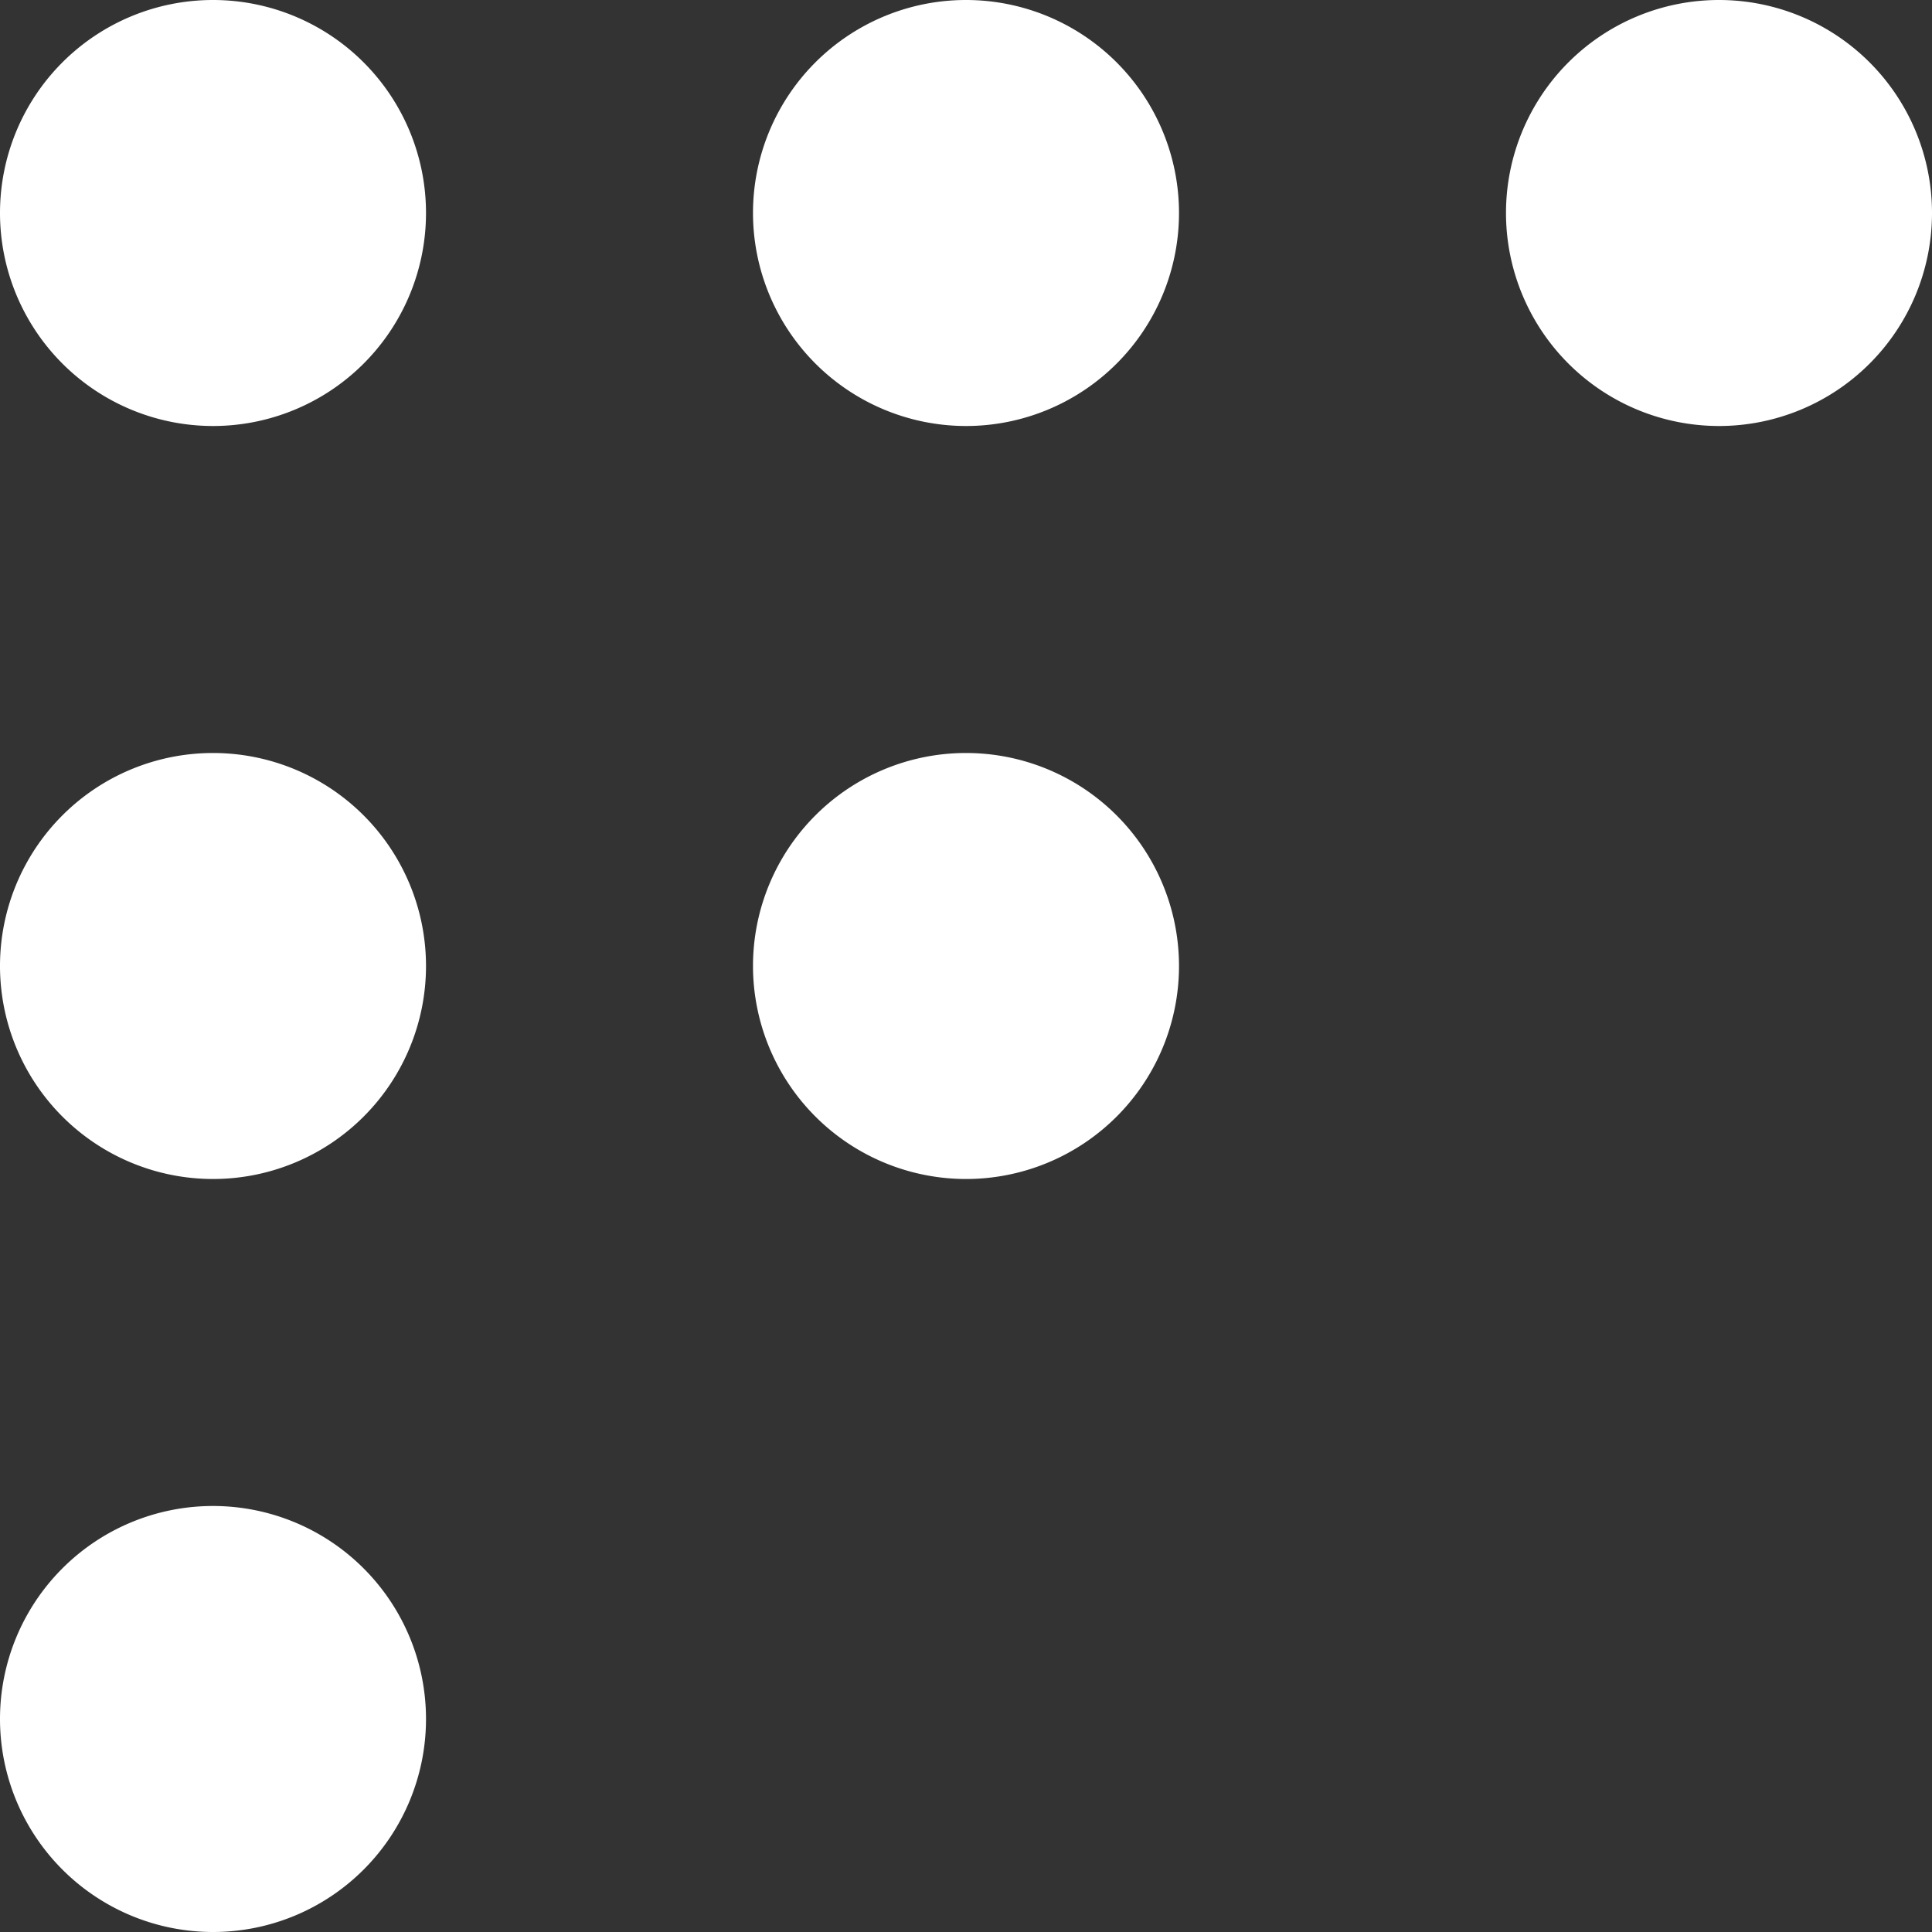 <svg xmlns="http://www.w3.org/2000/svg" width="36" height="36" viewBox="0 0 36 36">
  <rect x="0" y="0" width="36" height="36" fill="#333333" stroke="none"/>
  <path id="Icon_simple-coderwall" data-name="Icon simple-coderwall" d="M32.031,28.062a3.969,3.969,0,1,1-3.969,3.969,3.971,3.971,0,0,1,3.969-3.969ZM18,14.031A3.969,3.969,0,1,1,14.031,18,3.972,3.972,0,0,1,18,14.031Zm14.031,0A3.969,3.969,0,1,1,28.062,18a3.972,3.972,0,0,1,3.969-3.969ZM18,0a3.969,3.969,0,1,1-3.969,3.969A3.971,3.971,0,0,1,18,0ZM3.969,0A3.969,3.969,0,1,1,0,3.969,3.971,3.971,0,0,1,3.969,0ZM32.031,0a3.969,3.969,0,1,1-3.969,3.969A3.971,3.971,0,0,1,32.031,0Z" transform="translate(0 36) rotate(-90)" fill="#fff"/>
</svg>
